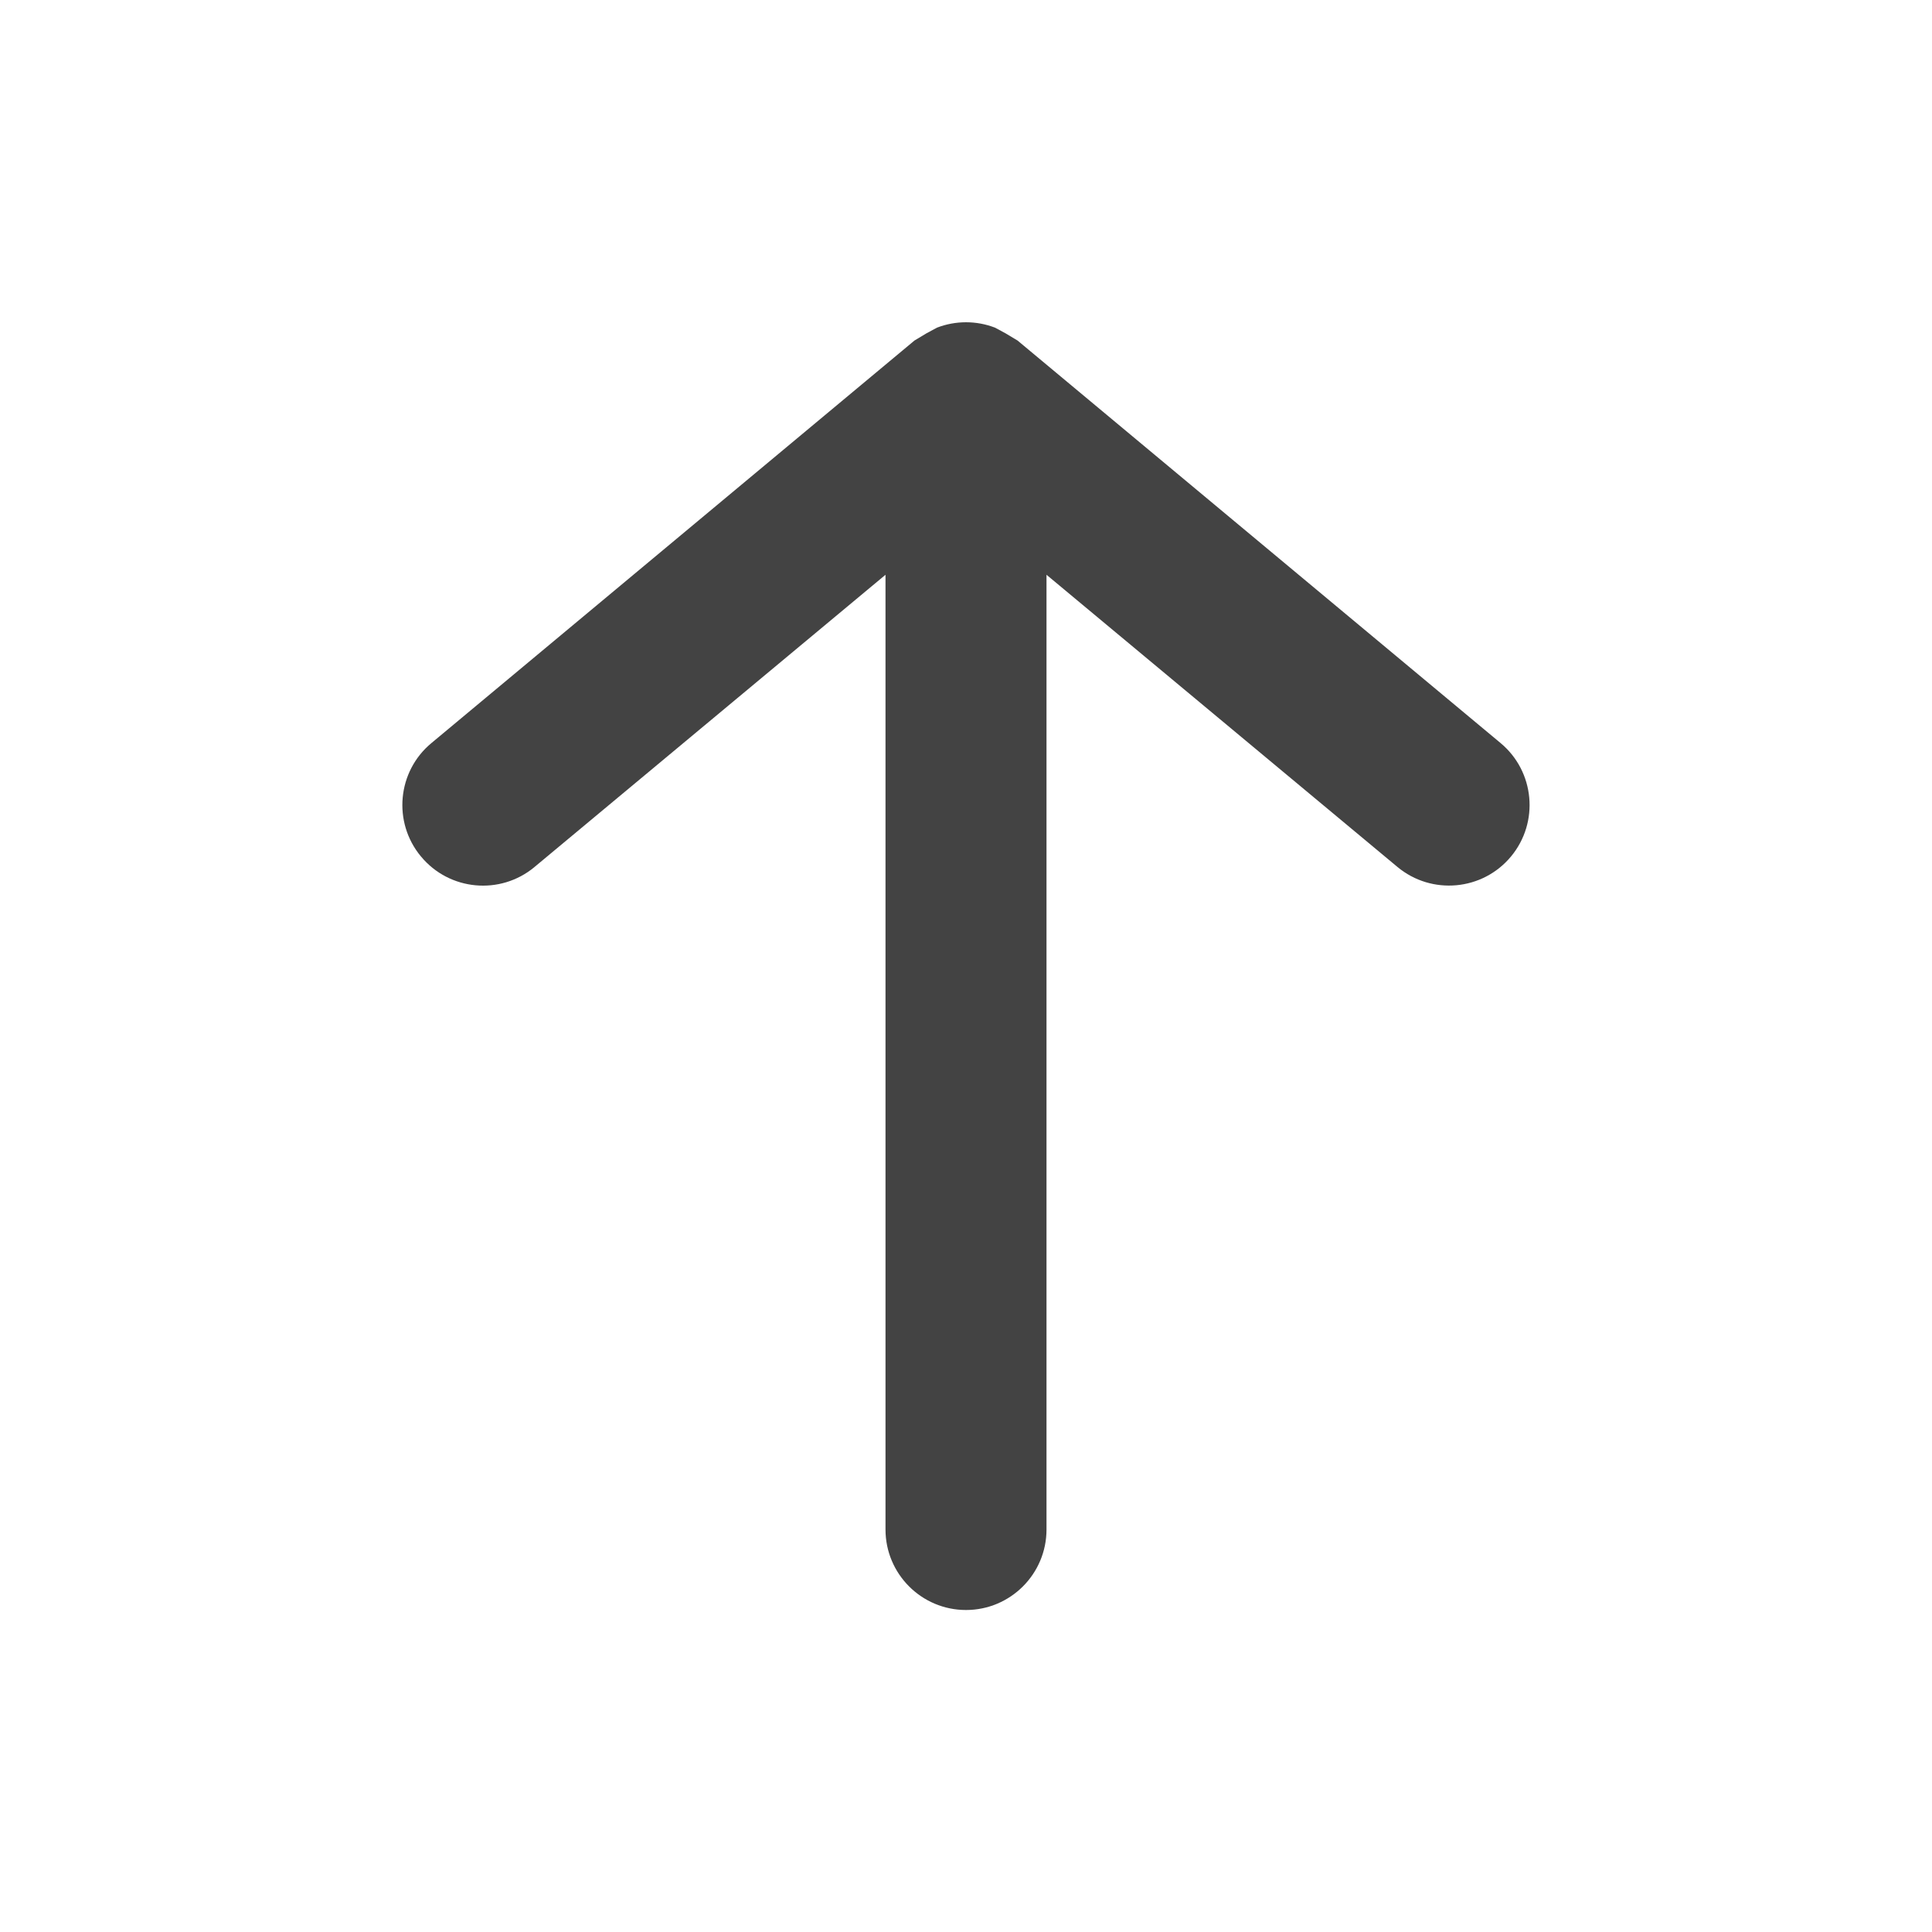 <?xml version="1.0" encoding="UTF-8"?>
<svg version="1.1" viewBox="0 0 24 24" xmlns="http://www.w3.org/2000/svg" xmlns:xlink="http://www.w3.org/1999/xlink">
    <!--Generated by IJSVG (https://github.com/iconjar/IJSVG)-->
    <g fill="#434343">
        <path opacity="0" d="M0,0h24v24h-24Z" transform="matrix(-1,1.22465e-16,-1.22465e-16,-1,24,24)"></path>
        <path d="M5.23,10.64l-6.92126e-08,-8.34835e-08c0.352,0.425 0.983,0.484 1.408,0.132c0.001,-0.001 0.001,-0.001 0.002,-0.002l4.36,-3.63v11.86l1.06581e-14,1.50996e-07c8.33927e-08,0.552 0.448,1 1,1c0.552,-8.33927e-08 1,-0.448 1,-1v-11.86l4.36,3.63l5.90143e-08,4.90508e-08c0.425,0.353 1.057,0.295 1.41,-0.13c0.353,-0.425 0.295,-1.057 -0.13,-1.41l-6,-5l-0.15,-0.09l-0.13,-0.07l-4.04499e-08,-1.56085e-08c-0.232,-0.089 -0.488,-0.089 -0.72,-1.61115e-08l-0.13,0.07l-0.15,0.09l-6,5l-1.0924e-07,9.05666e-08c-0.425,0.352 -0.484,0.983 -0.132,1.408c0.001,0.001 0.001,0.001 0.002,0.002Z"></path>
    </g>
</svg>